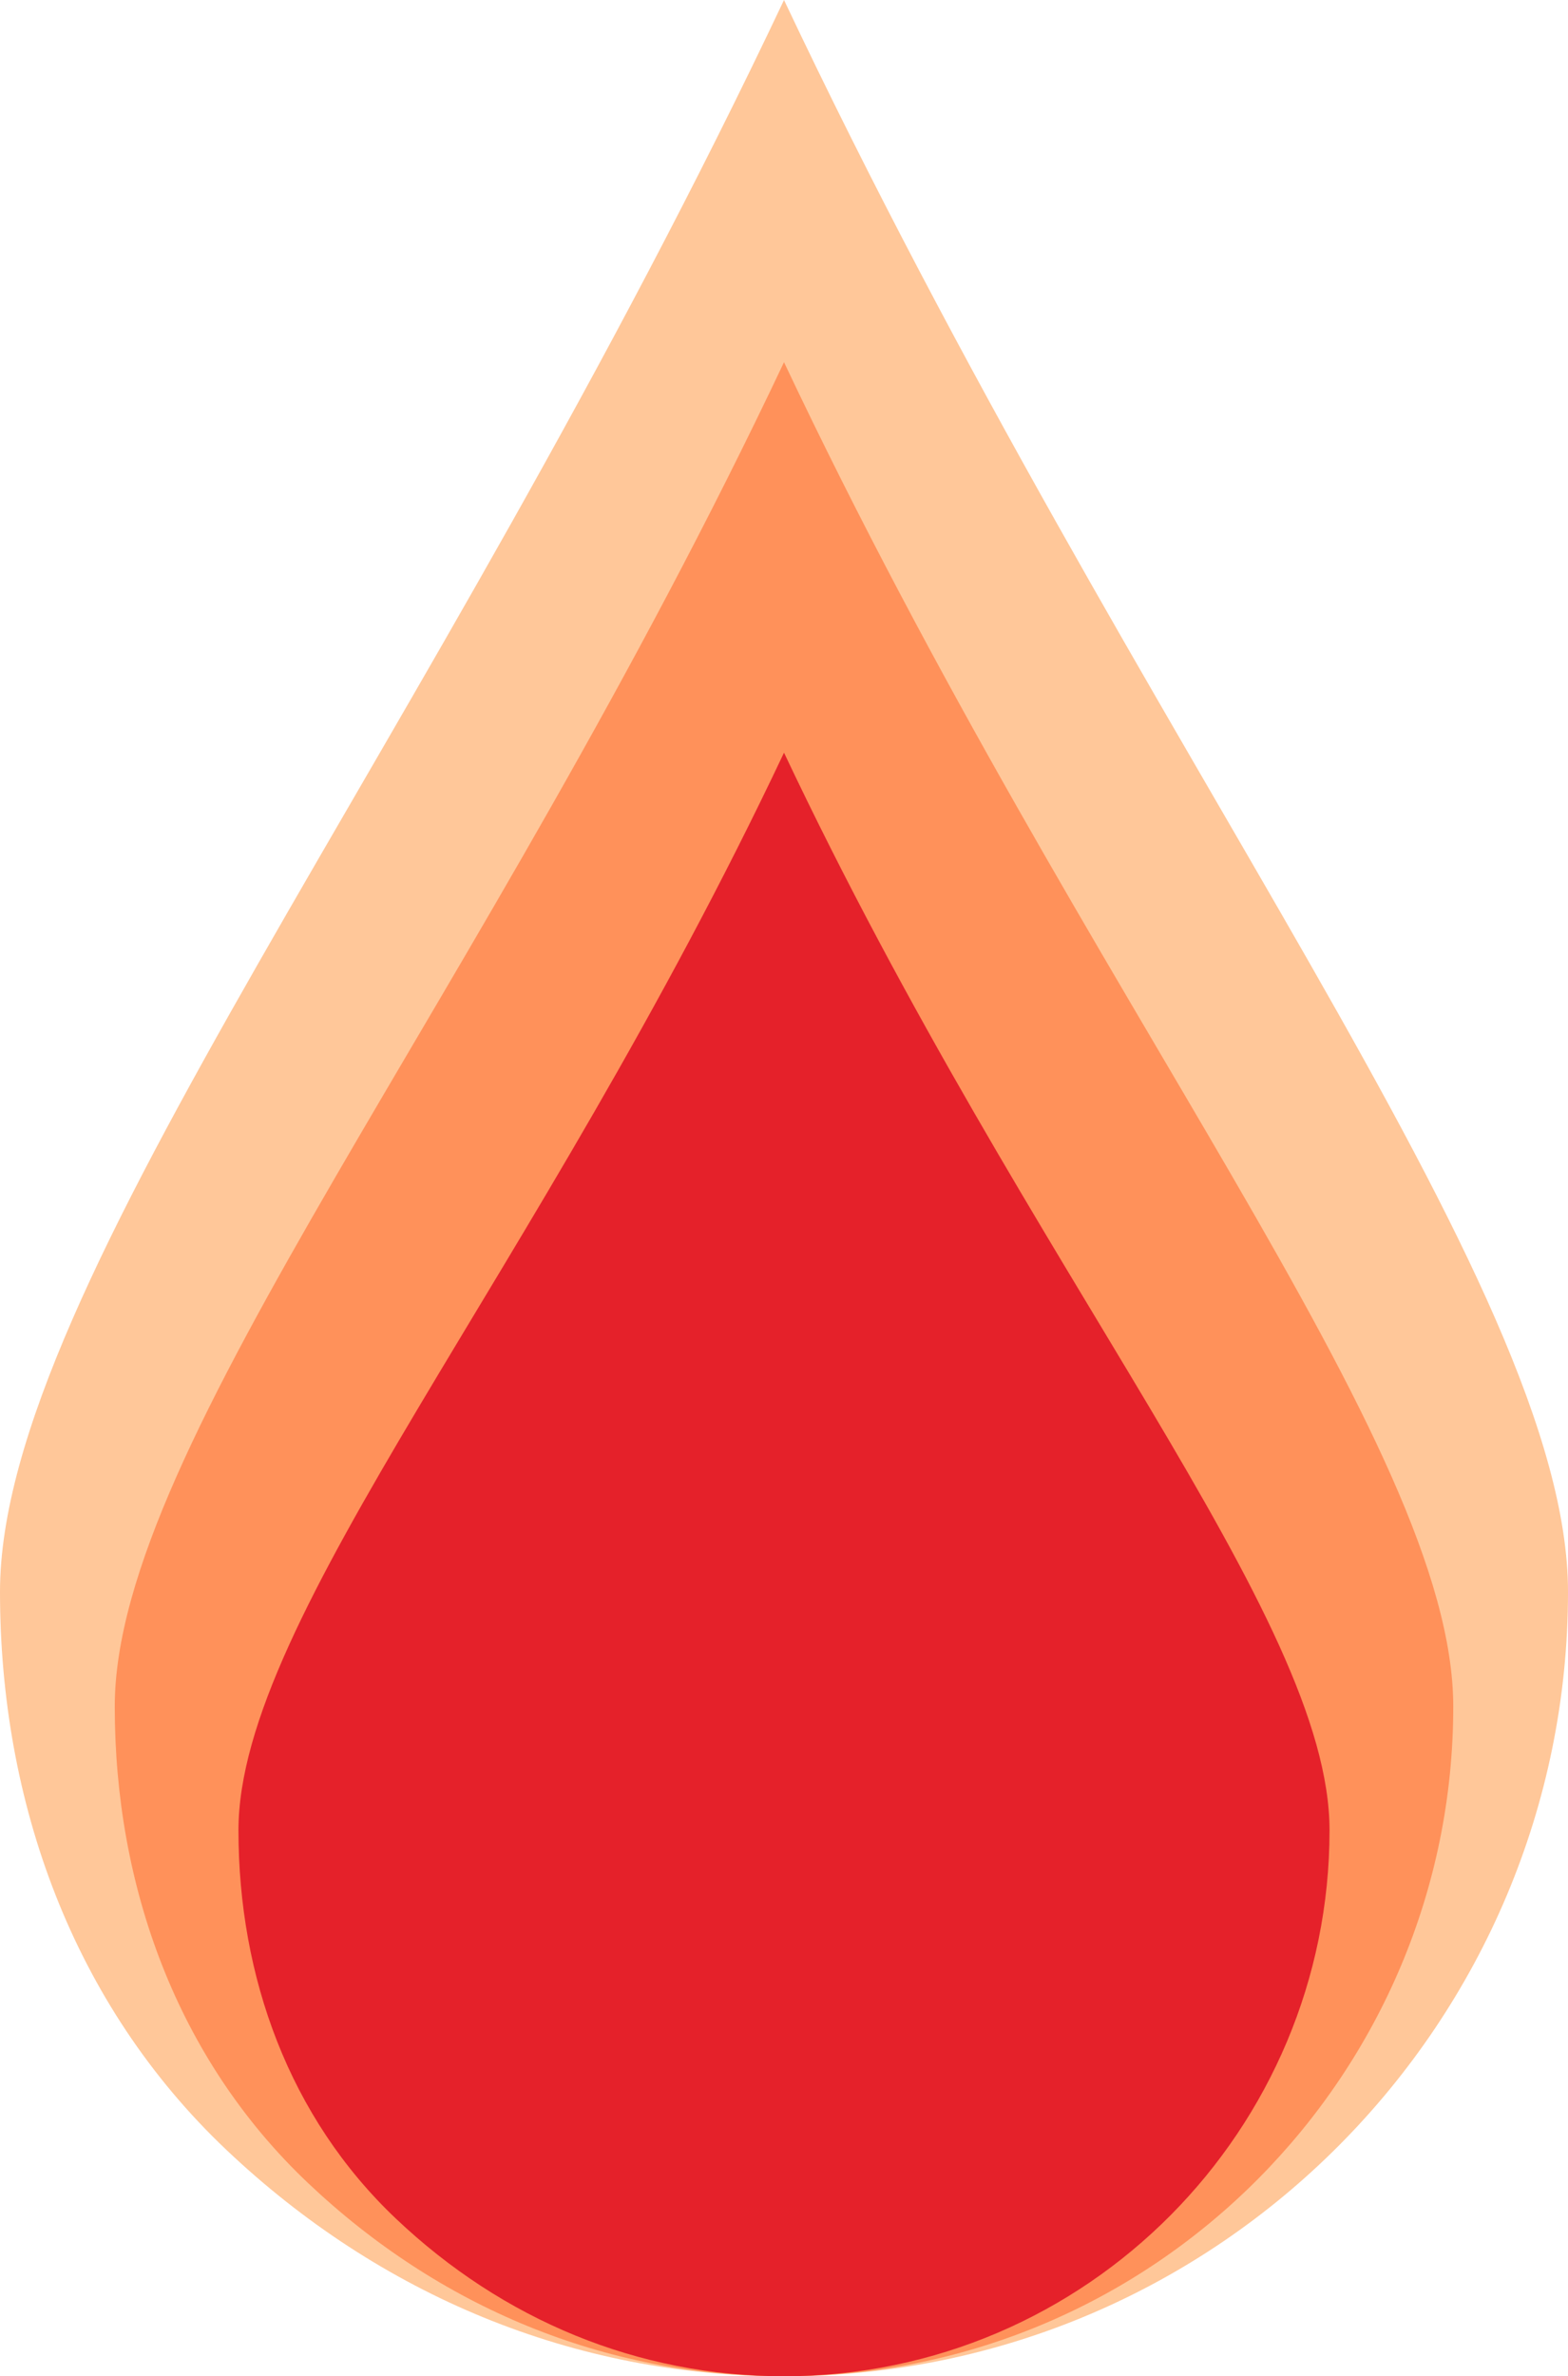 <svg version="1.1" id="图层_1" x="0px" y="0px" width="125.449px" height="190px" viewBox="0 0 125.449 190" enable-background="new 0 0 125.449 190" xml:space="preserve" xmlns="http://www.w3.org/2000/svg" xmlns:xlink="http://www.w3.org/1999/xlink" xmlns:xml="http://www.w3.org/XML/1998/namespace">
  <path fill="#FFC799" d="M62.725,190c-16.814,0-32.333-6.467-44.619-18.106C5.82,160.254,0,144.088,0,127.275
	C0,102.703,34.273,60.139,62.725,0c28.451,60.139,62.724,102.703,62.724,127.275C125.449,161.548,97.643,190,62.725,190z" class="color c1"/>
  <path fill="#FF915A" d="M62.725,190c-14.353,0-27.6-5.521-38.088-15.456c-10.489-9.937-15.456-23.737-15.456-38.089
	c0-20.976,29.257-56.158,53.544-107.494c24.287,51.336,53.544,86.519,53.544,107.494C116.269,165.712,92.531,190,62.725,190z" class="color c2"/>
  <path fill="#E5212A" d="M62.725,190c-11.7,0-22.499-4.499-31.047-12.6c-8.55-8.1-12.6-19.349-12.6-31.047
	c0-17.1,23.849-44.323,43.647-86.17c19.799,41.847,43.646,69.07,43.646,86.17C106.371,170.202,87.022,190,62.725,190z" class="color c3"/>
</svg>